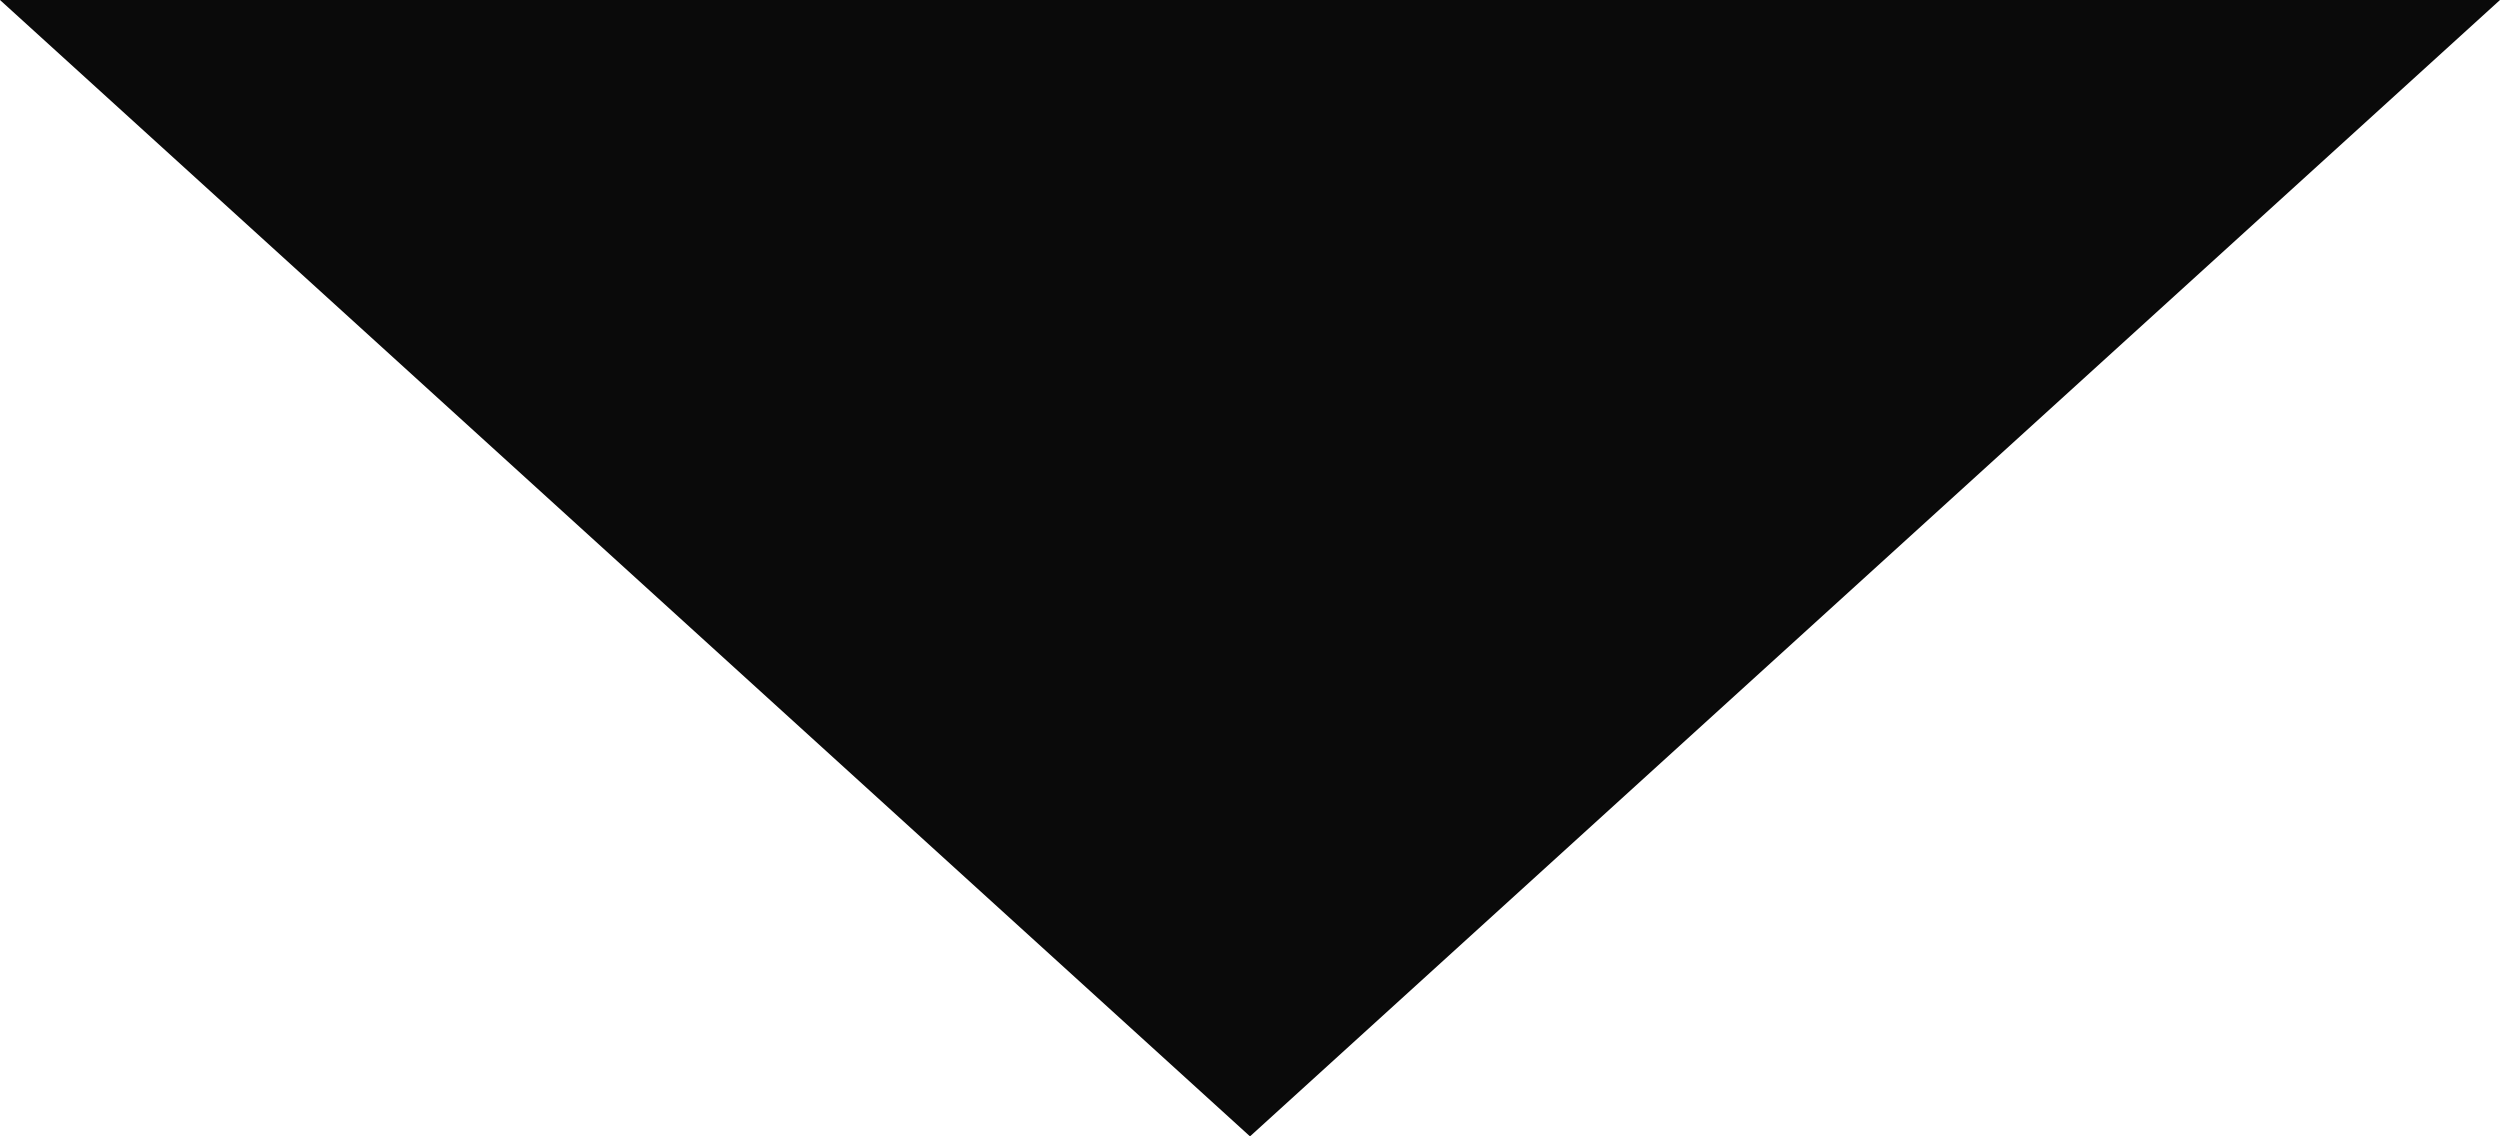 <svg xmlns="http://www.w3.org/2000/svg" xmlns:xlink="http://www.w3.org/1999/xlink" width="11" height="5" viewBox="0 0 11 5"><defs><path id="adcxa" d="M584 2982l-5.5 5-5.5-5"/></defs><g><g transform="translate(-573 -2982)"><use fill="#0a0a0a" xlink:href="#adcxa"/></g></g></svg>